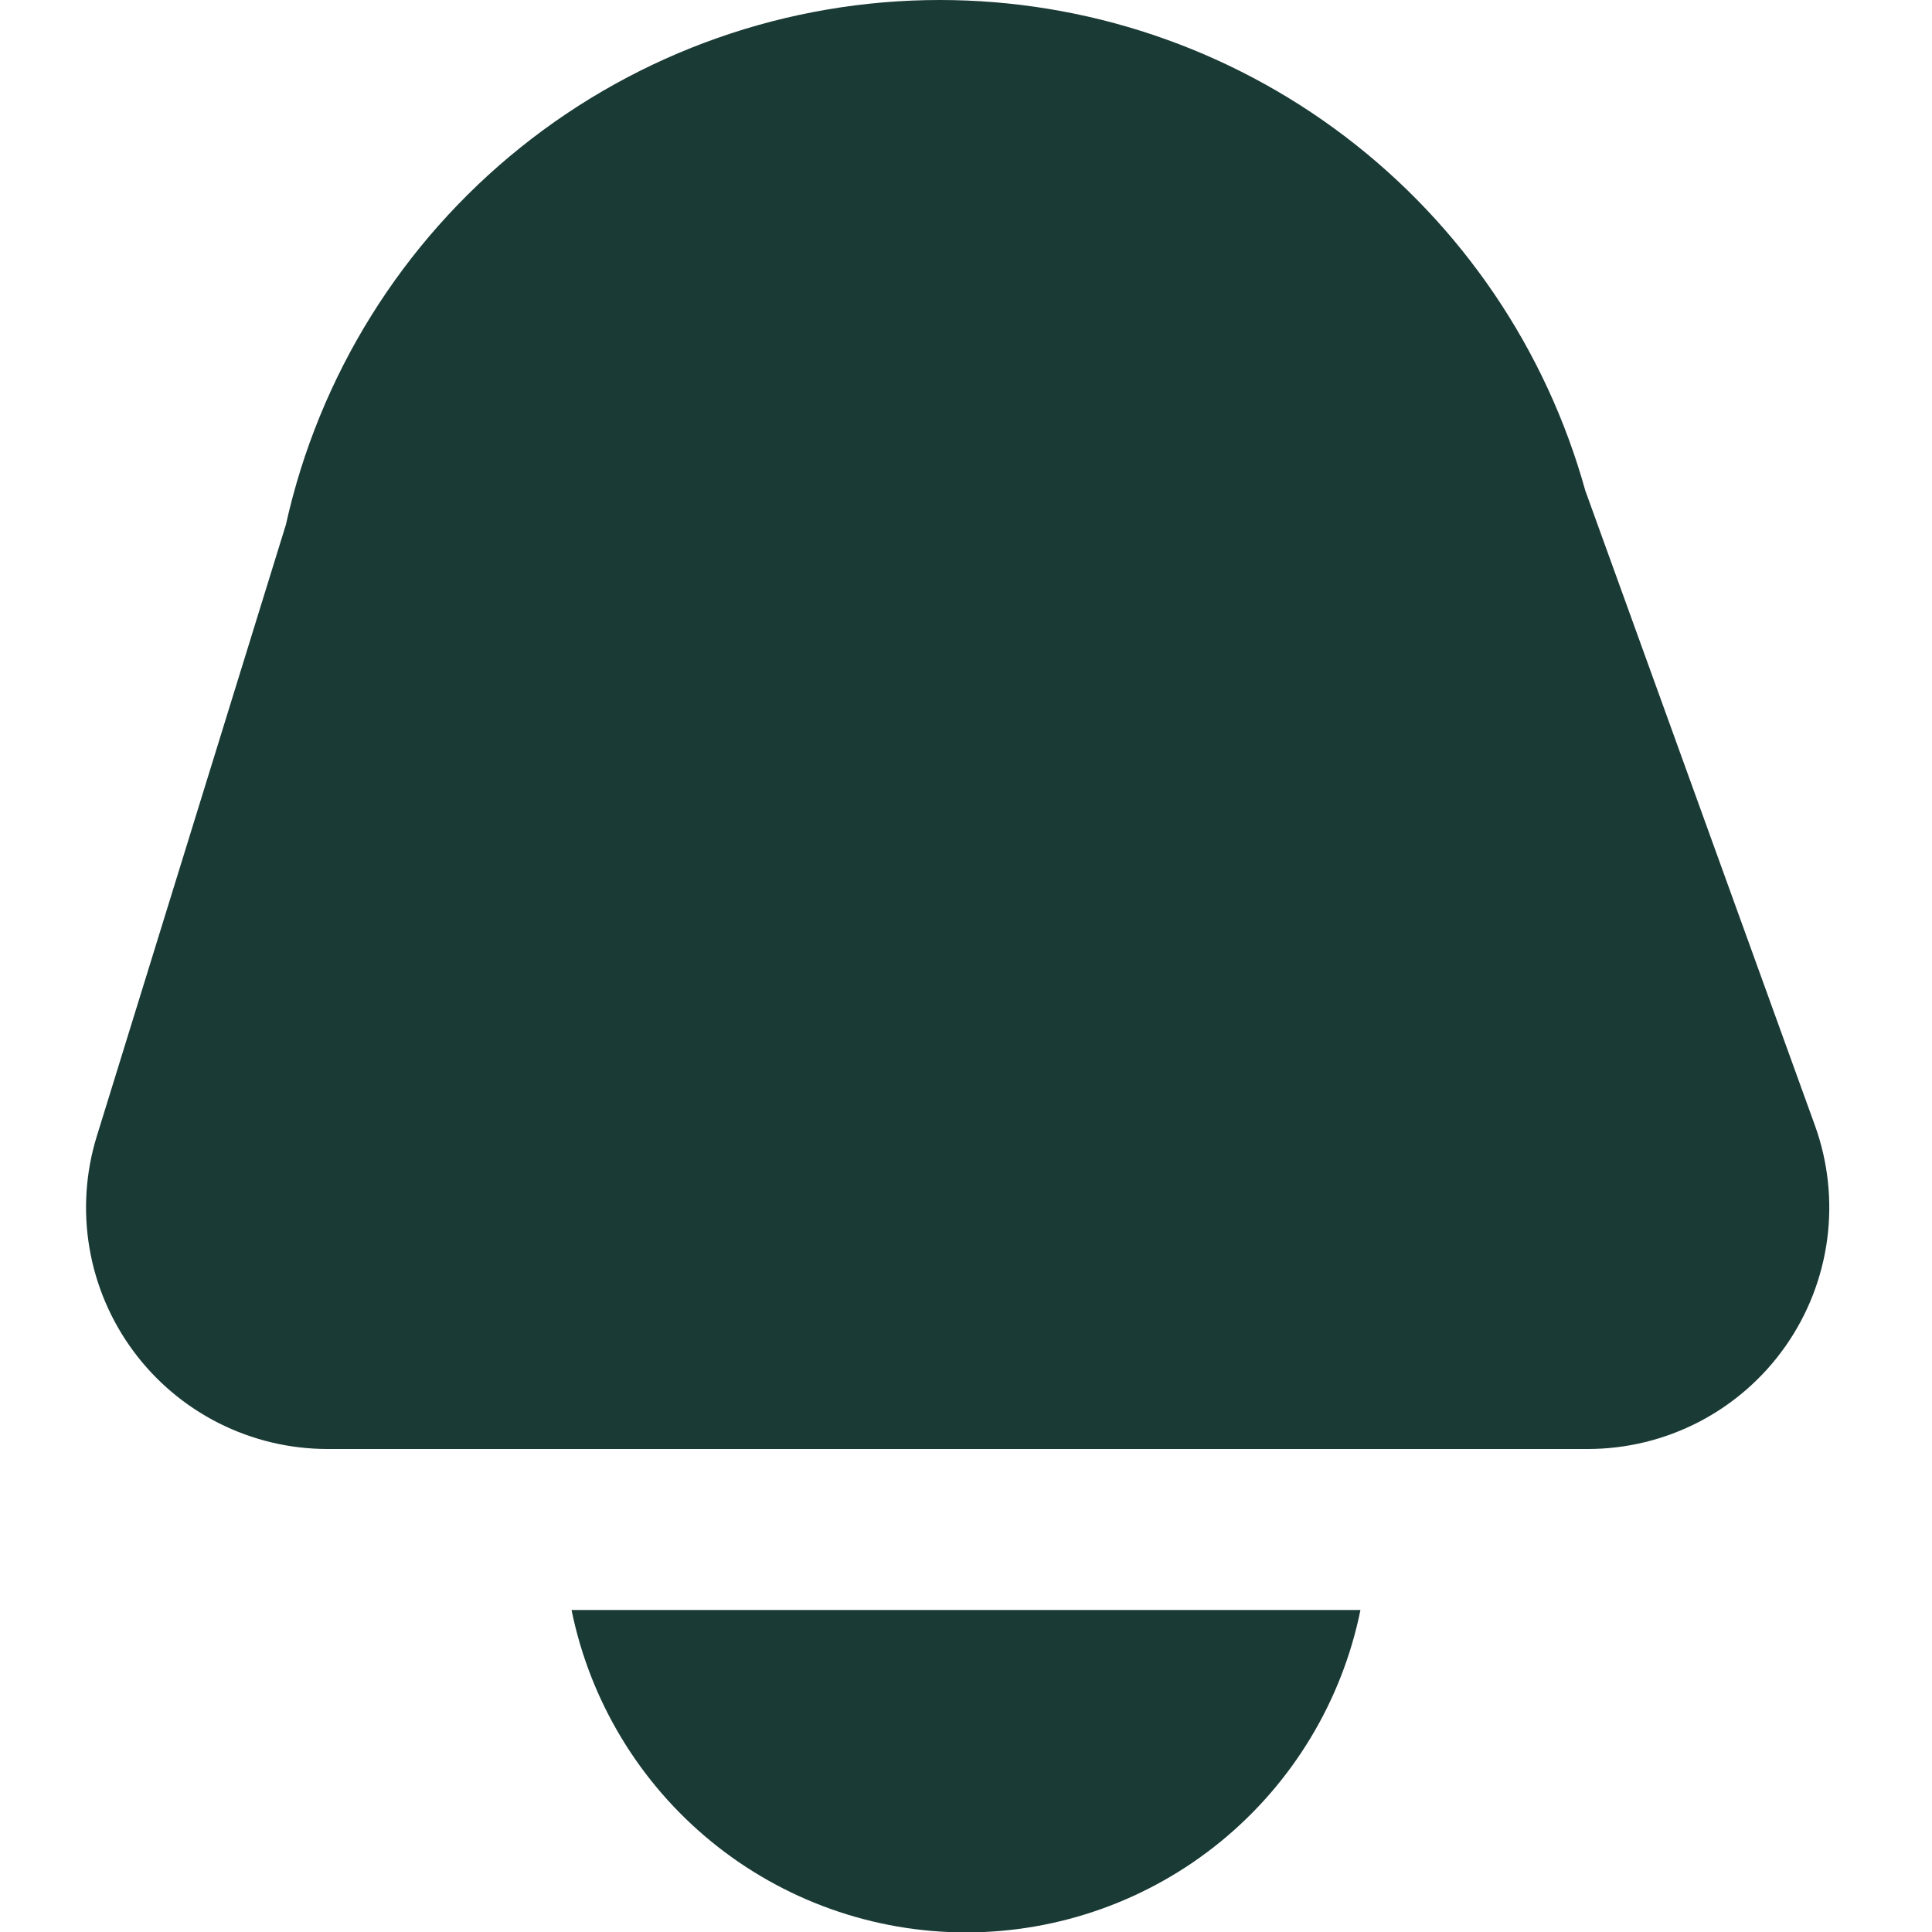 <svg width="334" height="334" viewBox="0 0 334 334" fill="none" xmlns="http://www.w3.org/2000/svg">
<g clip-path="url(#clip0_1581_12105)">
<path d="M56.613 250.5H274.492C281.198 250.5 287.805 248.885 293.754 245.792C299.703 242.698 304.82 238.217 308.671 232.728C312.522 227.239 314.995 220.902 315.879 214.255C316.763 207.608 316.033 200.846 313.751 194.541L274.061 84.808C267.282 60.422 252.703 38.928 232.552 23.612C212.401 8.296 187.788 0.003 162.477 1.41576e-08V1.41576e-08C136.129 -0 110.569 8.984 90.016 25.471C69.463 41.958 55.147 64.96 49.432 90.681L16.728 196.448C14.802 202.692 14.369 209.301 15.464 215.744C16.559 222.186 19.15 228.281 23.03 233.539C26.91 238.797 31.97 243.071 37.803 246.017C43.636 248.963 50.078 250.498 56.613 250.5V250.5Z" fill="#1A3A35"/>
<path d="M98.808 278.333C102.002 294.063 110.536 308.205 122.964 318.363C135.392 328.521 150.949 334.07 167 334.07C183.051 334.07 198.608 328.521 211.036 318.363C223.464 308.205 231.998 294.063 235.192 278.333H98.808Z" fill="#1A3A35"/>
</g>
<defs>
<clipPath id="clip0_1581_12105">
<rect width="334" height="334" fill="white"/>
</clipPath>
</defs>
</svg>
